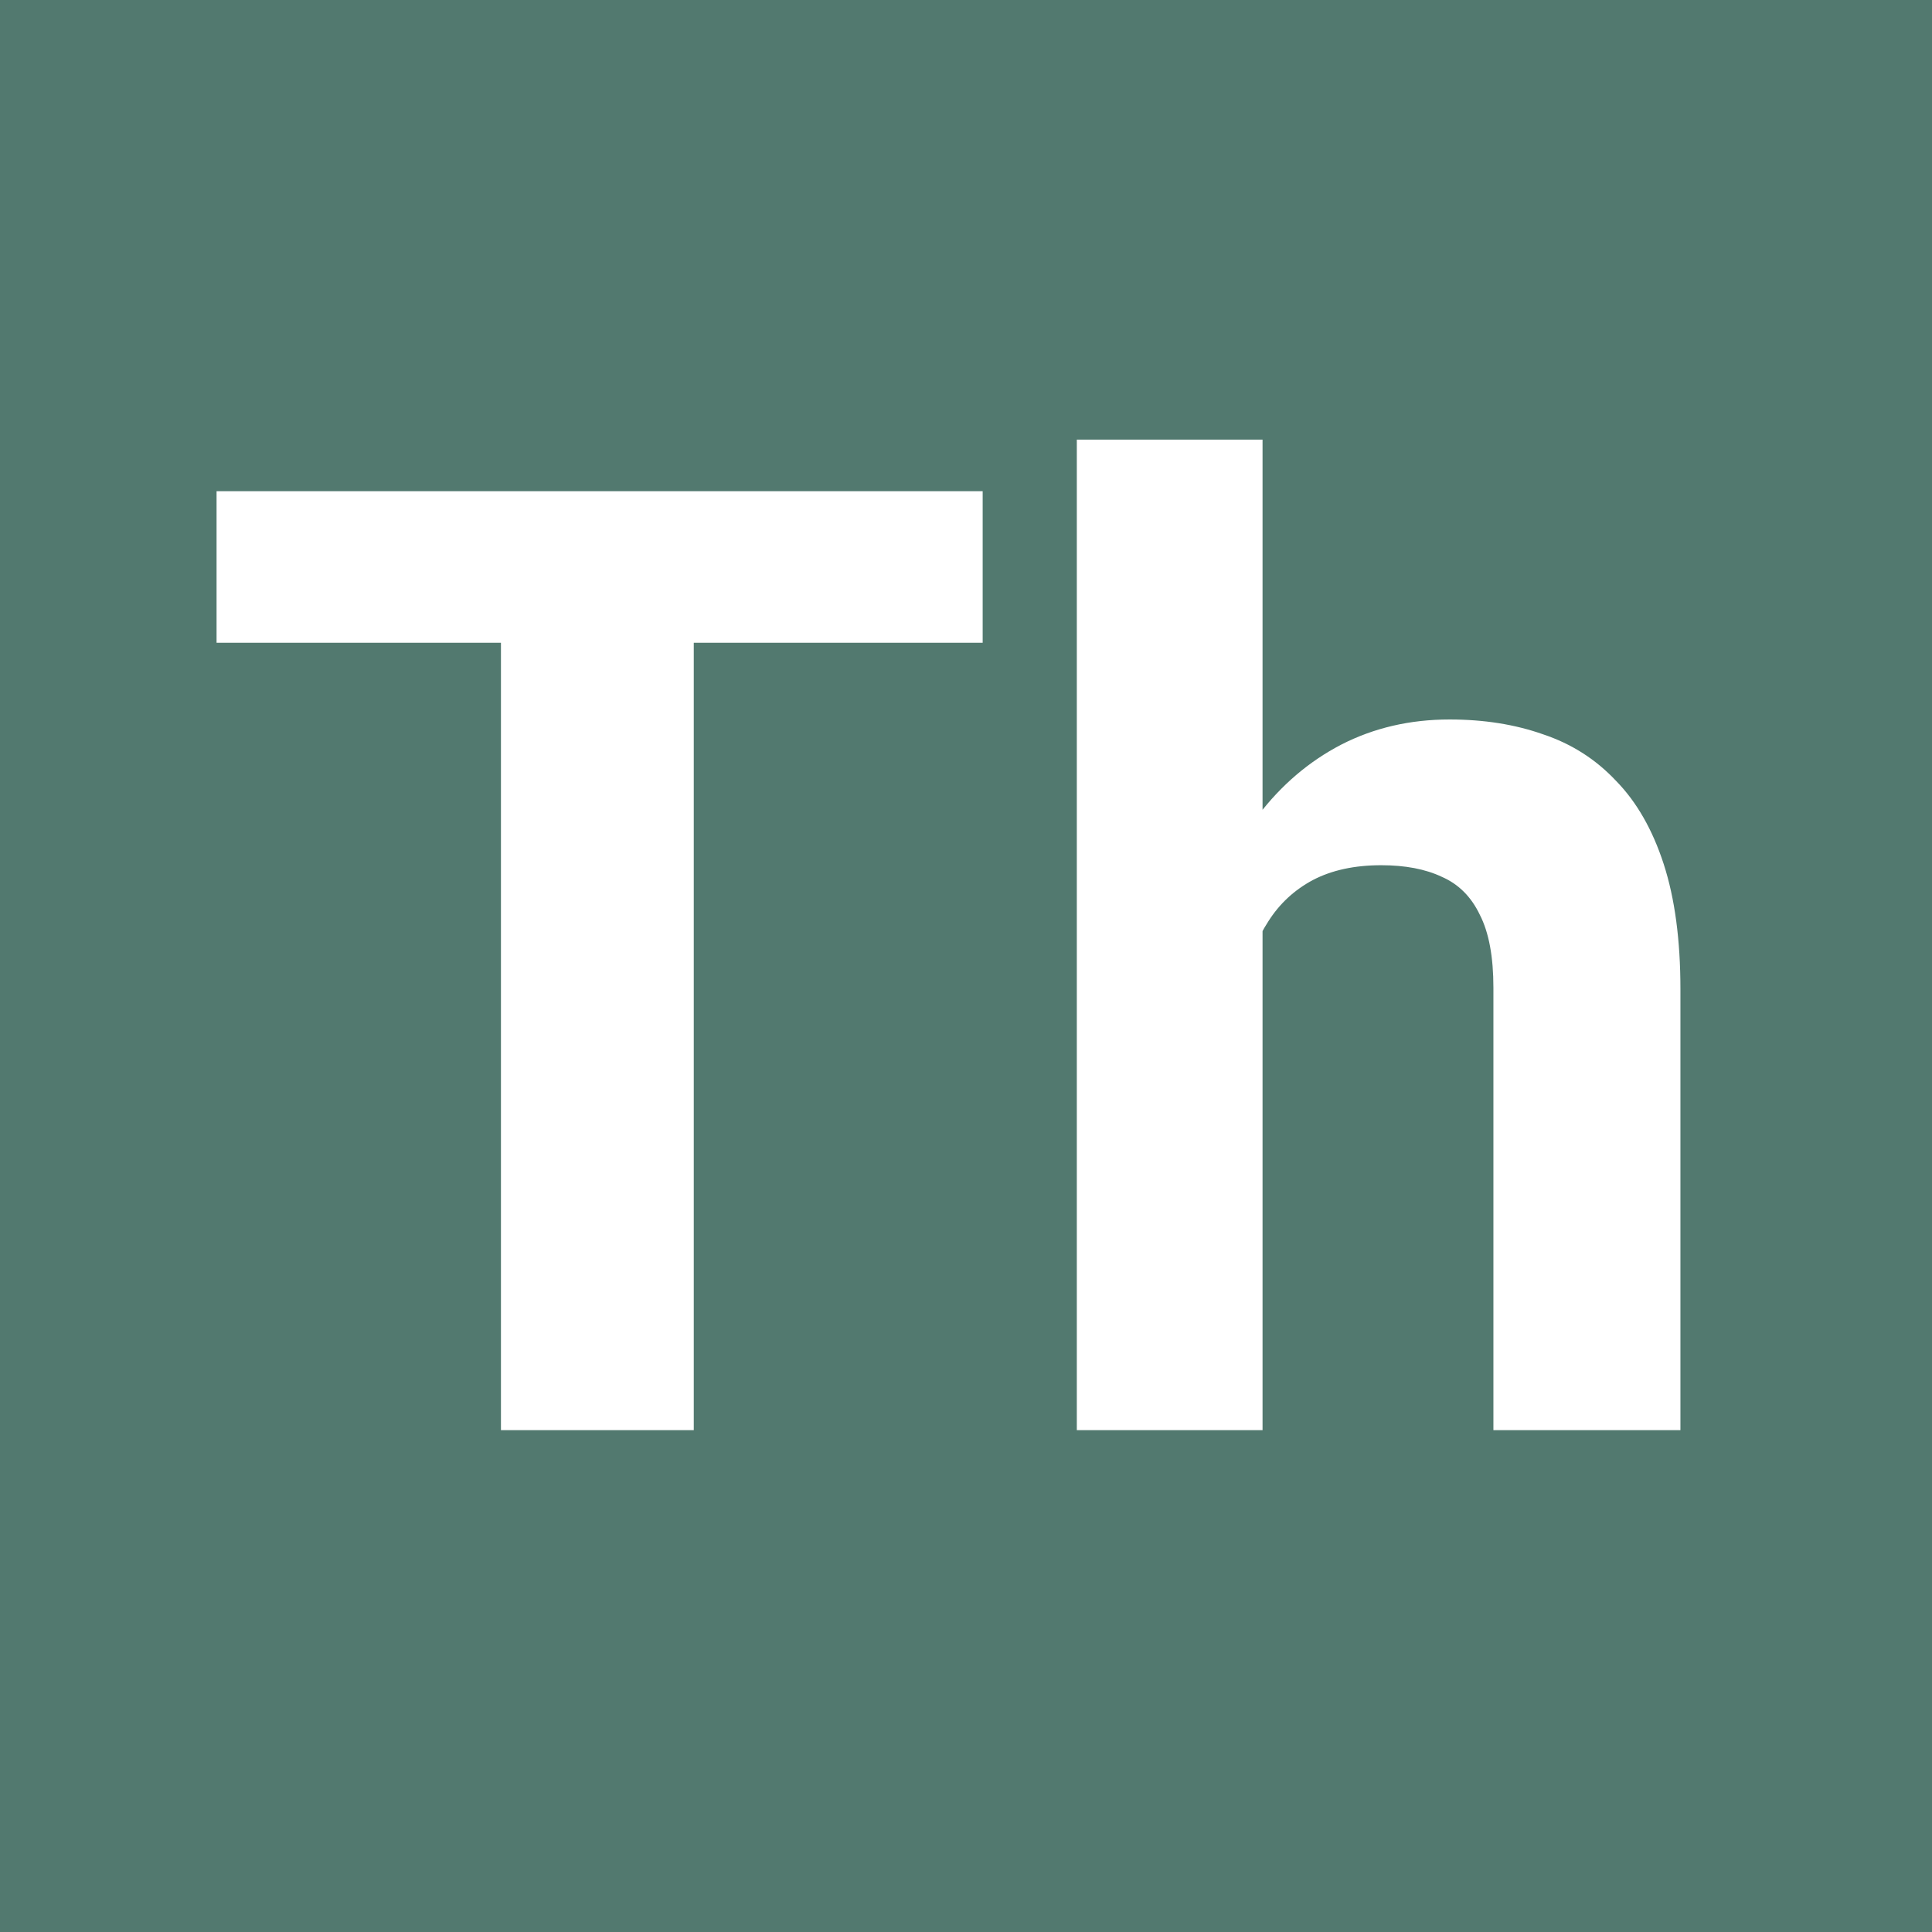 <svg width="512" height="512" viewBox="0 0 512 512" fill="none" xmlns="http://www.w3.org/2000/svg">
<rect width="512" height="512" fill="#52796F"/>
<path d="M183.855 130.172V379H132.757V130.172H183.855ZM260.418 130.172V170.333H57.391V130.172H260.418ZM334.588 116.5V379H285.369V116.5H334.588ZM327.581 280.05H314.08C314.194 267.175 315.903 255.326 319.207 244.503C322.511 233.565 327.239 224.109 333.392 216.134C339.544 208.045 346.893 201.778 355.438 197.335C364.096 192.892 373.667 190.67 384.148 190.67C393.263 190.67 401.523 191.98 408.929 194.601C416.448 197.107 422.885 201.209 428.24 206.905C433.709 212.488 437.924 219.837 440.887 228.951C443.849 238.066 445.33 249.117 445.33 262.105V379H395.77V261.764C395.77 253.561 394.573 247.123 392.181 242.452C389.902 237.667 386.541 234.306 382.098 232.369C377.768 230.318 372.413 229.293 366.033 229.293C358.969 229.293 352.931 230.603 347.918 233.224C343.019 235.844 339.088 239.49 336.126 244.161C333.164 248.718 330.999 254.073 329.632 260.226C328.265 266.378 327.581 272.986 327.581 280.05Z" fill="white"/>
</svg>

